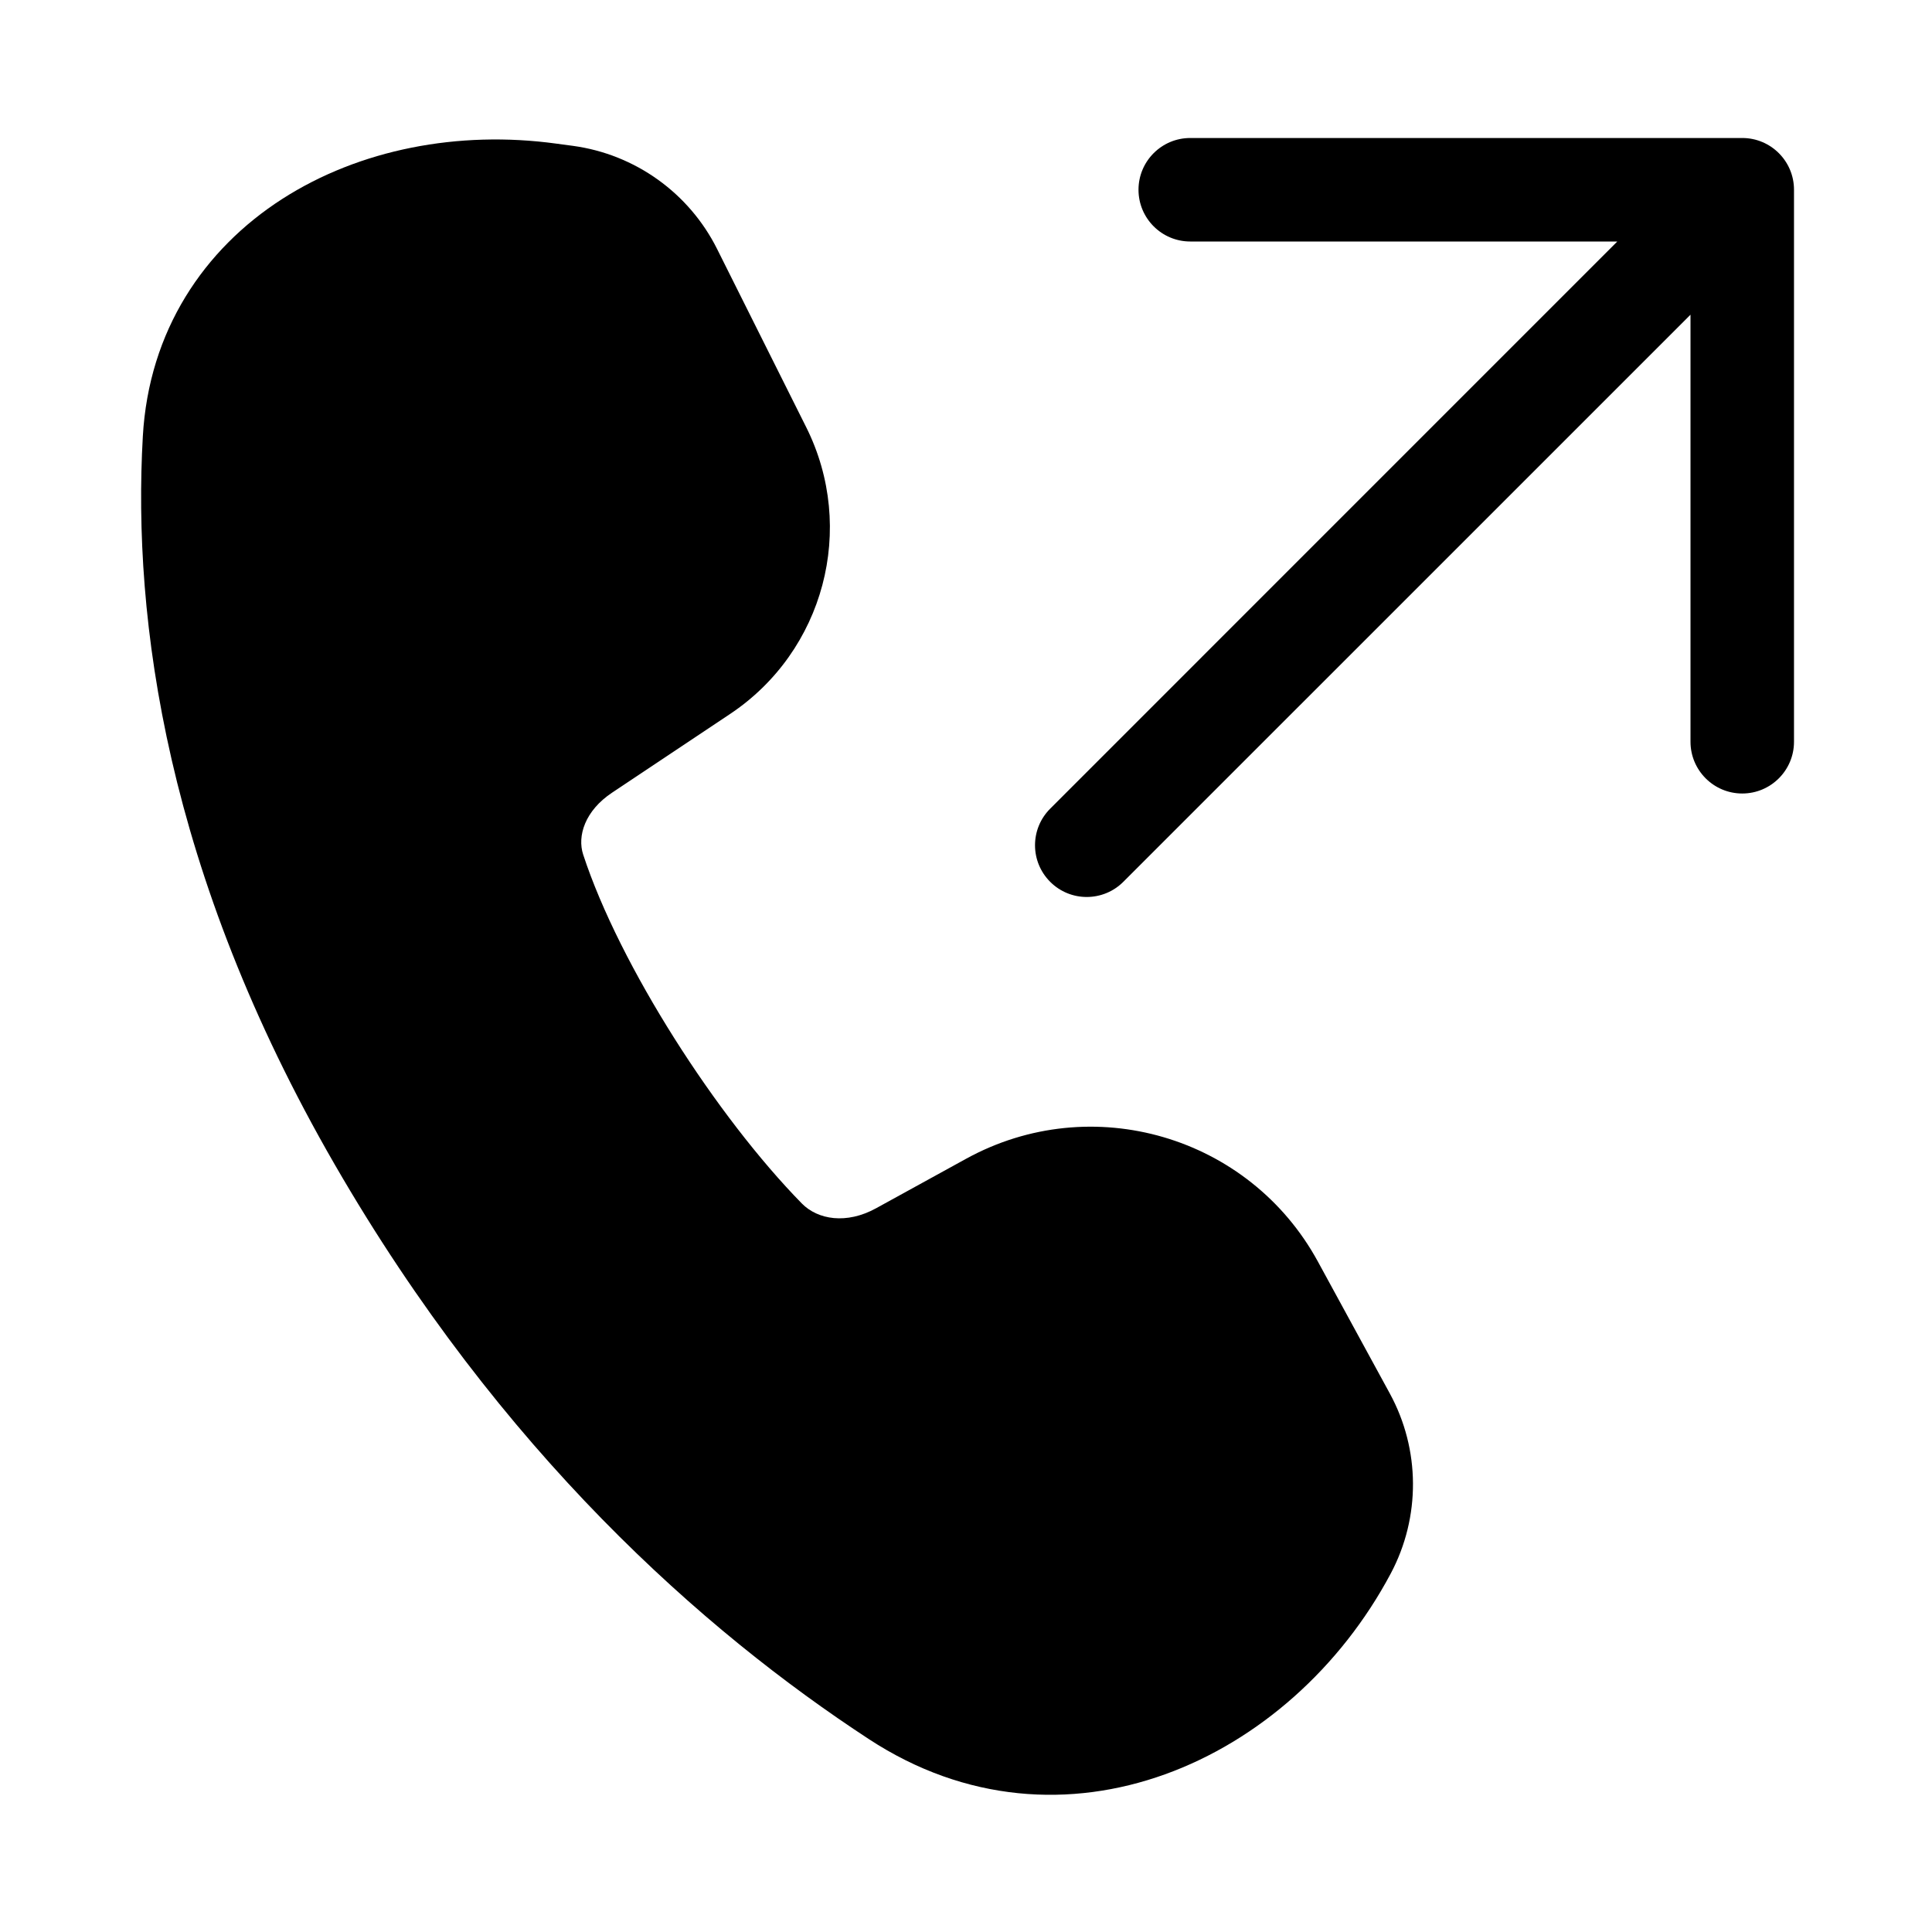 <svg viewBox="0 0 28 28" fill="none" xmlns="http://www.w3.org/2000/svg"><path d="M15.22 11.72C14.927 12.013 14.927 12.487 15.22 12.78C15.512 13.073 15.987 13.073 16.28 12.78L24.5 4.561V10.75C24.5 11.164 24.836 11.5 25.25 11.5C25.664 11.5 26 11.164 26 10.75V2.75C26 2.336 25.664 2 25.25 2H17.25C16.836 2 16.5 2.336 16.5 2.75C16.5 3.164 16.836 3.5 17.25 3.5H23.439L15.22 11.72Z" fill="currentColor"/><path d="M4.091 2.883C5.211 2.164 6.644 1.888 8.059 2.081L8.305 2.114C9.205 2.237 9.987 2.797 10.393 3.609L11.684 6.191C12.417 7.657 11.944 9.439 10.58 10.348L8.872 11.487C8.475 11.751 8.364 12.118 8.452 12.386C8.982 14.001 10.392 16.188 11.621 17.442C11.852 17.677 12.268 17.747 12.697 17.511L14.001 16.794C15.82 15.793 18.106 16.461 19.1 18.284L20.142 20.195C20.585 21.007 20.59 21.987 20.156 22.804C18.707 25.529 15.399 27.042 12.593 25.205C10.199 23.639 7.257 21.044 4.85 16.875C2.408 12.645 1.919 8.979 2.07 6.324C2.157 4.793 2.956 3.612 4.091 2.883Z" fill="currentColor"/></svg>